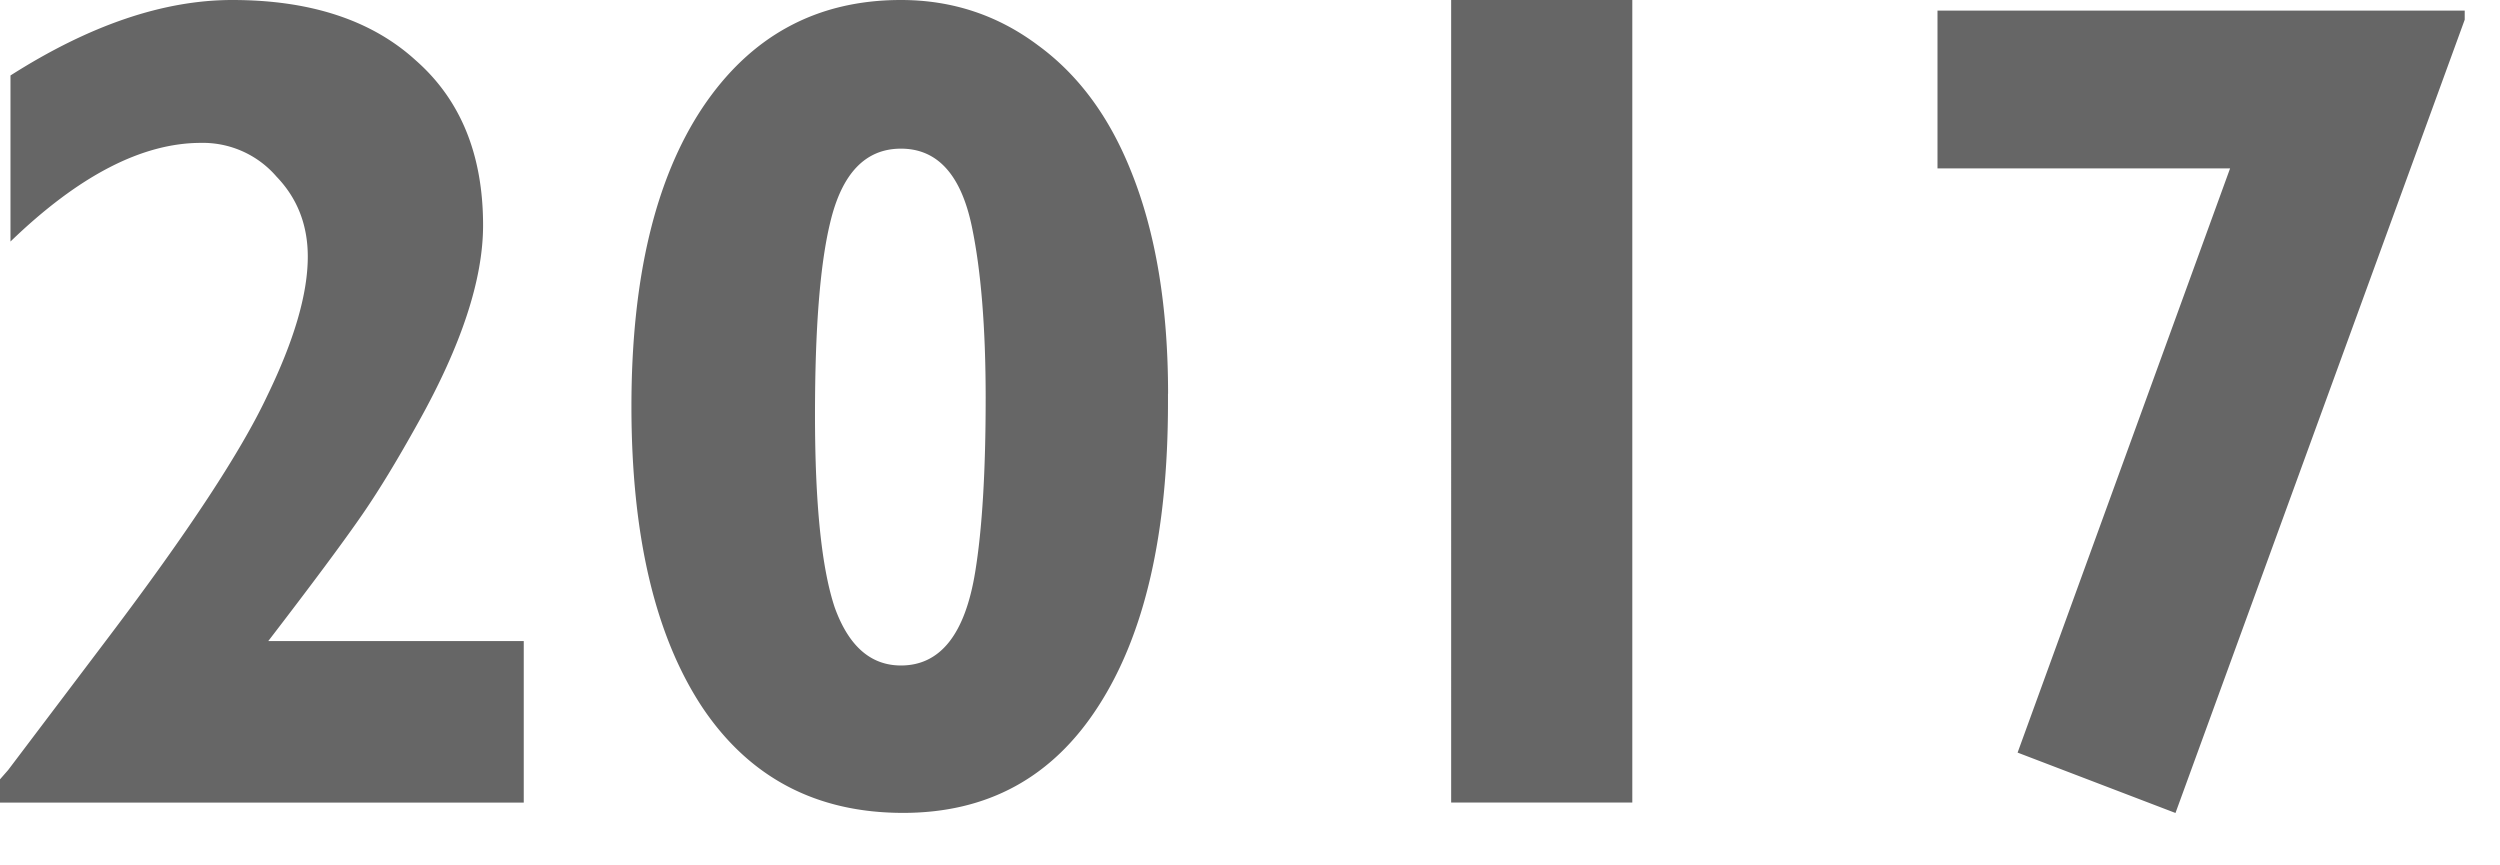 <svg xmlns="http://www.w3.org/2000/svg" width="26" height="9"><path fill="#666" d="M5.447 6.667v1.68H0v-.242l.085-.097 1.05-1.389c.822-1.087 1.37-1.92 1.643-2.5.282-.58.423-1.063.423-1.45 0-.33-.109-.608-.326-.833a1.01 1.01 0 0 0-.785-.35c-.612 0-1.273.342-1.981 1.026V.785C.93.262 1.699 0 2.416 0c.813 0 1.45.21 1.908.628.467.41.7.982.7 1.715 0 .564-.225 1.248-.676 2.054-.21.378-.402.696-.58.954-.2.29-.527.729-.978 1.316h2.657Zm6.7-2.572v.096c0 1.353-.24 2.404-.724 3.153-.475.74-1.151 1.11-2.03 1.11-.901 0-1.598-.365-2.089-1.098-.49-.741-.737-1.784-.737-3.129 0-1.328.246-2.363.737-3.104C7.804.374 8.492 0 9.37 0c.531 0 1.006.157 1.425.471.419.306.74.74.966 1.305.258.636.387 1.409.387 2.319Zm-1.896.048c0-.733-.048-1.329-.144-1.788-.113-.54-.359-.809-.737-.809-.37 0-.616.258-.737.773-.105.435-.157 1.1-.157 1.993 0 .926.068 1.594.205 2.005.145.403.375.604.689.604.41 0 .668-.326.773-.978.072-.443.108-1.043.108-1.8ZM16.976 0v8.346h-1.884V0h1.884Zm8.657.109v.096l-3.008 8.25-1.642-.628 2.21-6.076H20.15V.11h5.484Z"/></svg>